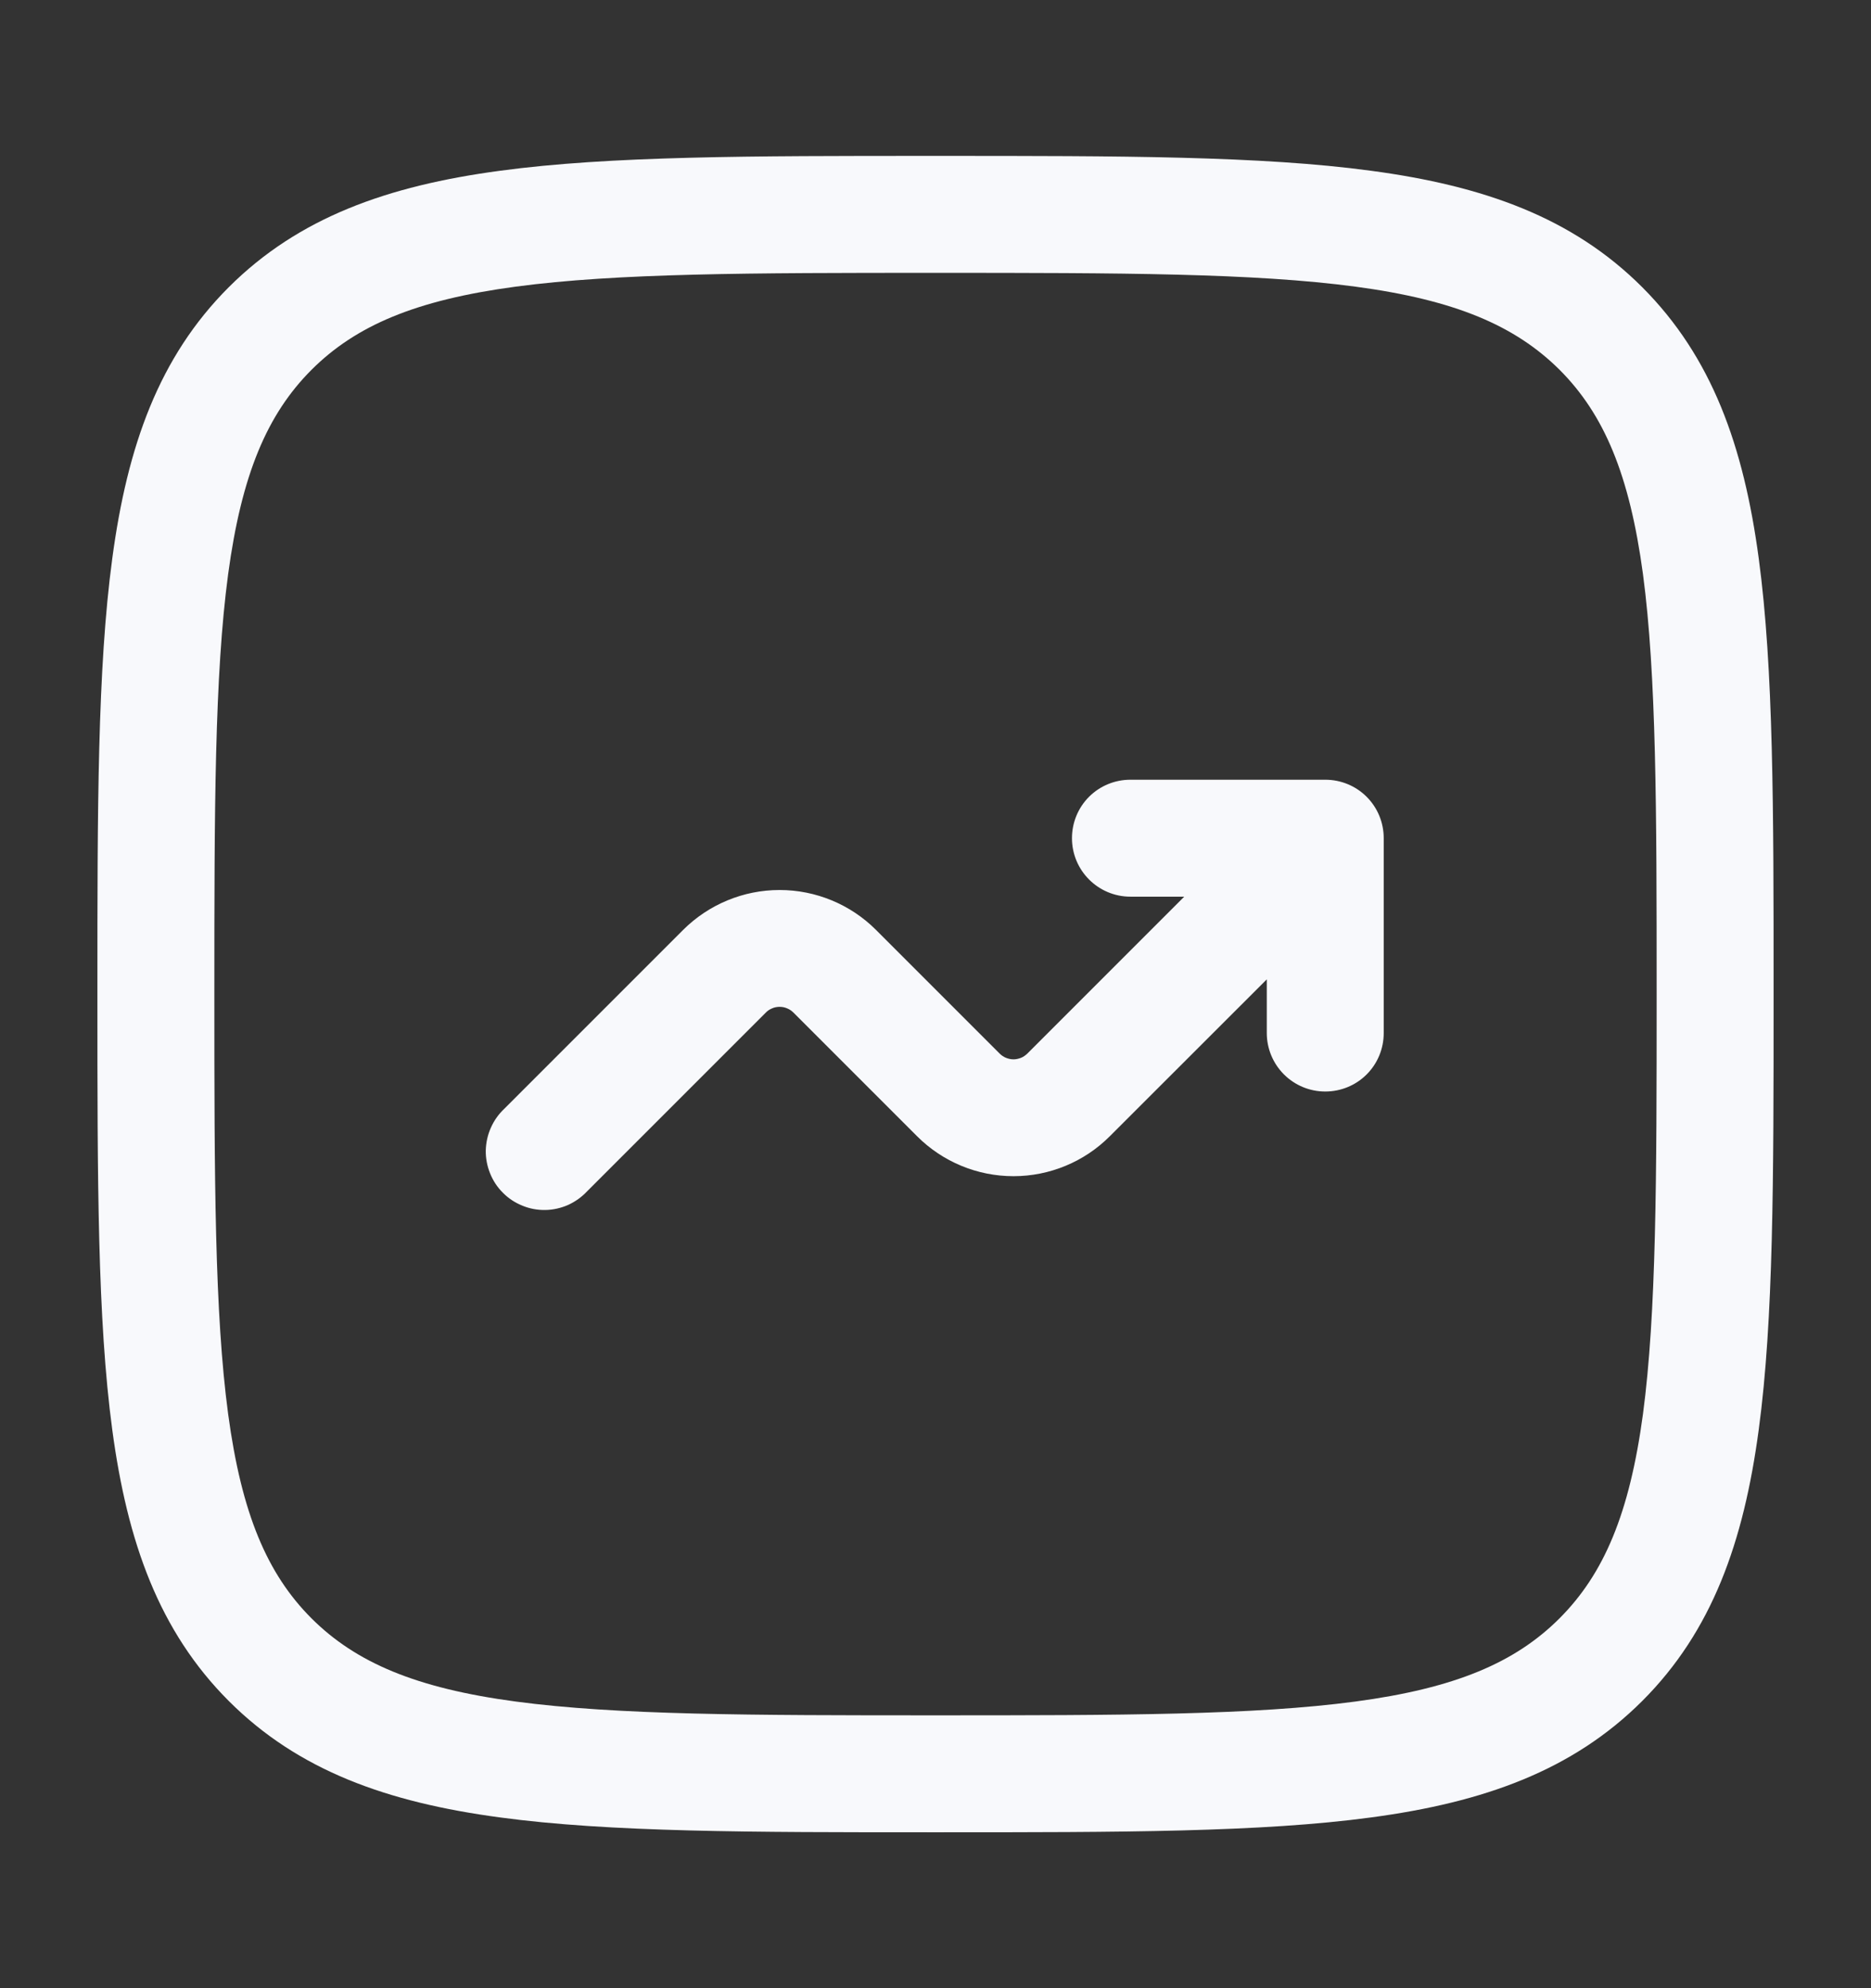 <svg width="16" height="17" viewBox="0 0 16 17" fill="none" xmlns="http://www.w3.org/2000/svg">
<rect x="0" y="0" width="16" height="17" fill="#333333" stroke="none"/>
<path d="M9.167 7.167C9.167 7.443 9.391 7.667 9.667 7.667H10.127L8.785 9.009C8.769 9.024 8.751 9.037 8.731 9.045C8.71 9.053 8.689 9.058 8.667 9.058C8.645 9.058 8.623 9.053 8.603 9.045C8.583 9.037 8.564 9.024 8.549 9.009L7.491 7.951C7.273 7.733 6.976 7.61 6.667 7.61C6.357 7.61 6.061 7.733 5.842 7.951L4.313 9.48C4.264 9.526 4.225 9.581 4.198 9.642C4.17 9.704 4.156 9.77 4.154 9.837C4.153 9.904 4.166 9.971 4.191 10.033C4.216 10.095 4.253 10.152 4.301 10.199C4.348 10.247 4.405 10.284 4.467 10.309C4.529 10.335 4.596 10.347 4.663 10.346C4.73 10.345 4.796 10.33 4.858 10.303C4.919 10.275 4.974 10.236 5.02 10.187L6.549 8.658C6.564 8.642 6.583 8.63 6.603 8.622C6.623 8.613 6.645 8.609 6.667 8.609C6.689 8.609 6.71 8.613 6.731 8.622C6.751 8.63 6.769 8.642 6.785 8.658L7.842 9.715C8.061 9.934 8.357 10.057 8.667 10.057C8.976 10.057 9.273 9.934 9.491 9.715L10.833 8.374V8.833C10.833 8.966 10.886 9.093 10.98 9.187C11.074 9.281 11.201 9.333 11.333 9.333C11.466 9.333 11.593 9.281 11.687 9.187C11.781 9.093 11.833 8.966 11.833 8.833V7.167C11.833 7.034 11.781 6.907 11.687 6.813C11.593 6.719 11.466 6.667 11.333 6.667H9.667C9.534 6.667 9.407 6.719 9.313 6.813C9.219 6.907 9.167 7.034 9.167 7.167Z" fill="#F8F9FC"/>
<path fill-rule="evenodd" clip-rule="evenodd" d="M7.962 1.333C6.423 1.333 5.217 1.333 4.276 1.46C3.313 1.589 2.553 1.86 1.956 2.456C1.359 3.053 1.089 3.813 0.96 4.776C0.833 5.717 0.833 6.923 0.833 8.462V8.538C0.833 10.077 0.833 11.283 0.96 12.225C1.089 13.187 1.36 13.947 1.956 14.544C2.553 15.141 3.313 15.411 4.276 15.54C5.217 15.667 6.423 15.667 7.962 15.667H8.038C9.578 15.667 10.784 15.667 11.725 15.54C12.688 15.411 13.447 15.14 14.044 14.544C14.641 13.947 14.911 13.187 15.04 12.224C15.167 11.283 15.167 10.077 15.167 8.538V8.462C15.167 6.923 15.167 5.717 15.04 4.775C14.911 3.813 14.64 3.053 14.044 2.456C13.447 1.859 12.688 1.589 11.724 1.46C10.784 1.333 9.578 1.333 8.038 1.333H7.962ZM2.663 3.163C3.043 2.783 3.557 2.565 4.41 2.451C5.276 2.335 6.415 2.333 8 2.333C9.585 2.333 10.724 2.335 11.591 2.451C12.444 2.565 12.957 2.784 13.338 3.163C13.717 3.543 13.935 4.057 14.05 4.909C14.165 5.776 14.167 6.915 14.167 8.5C14.167 10.085 14.165 11.224 14.05 12.091C13.935 12.943 13.716 13.457 13.337 13.837C12.957 14.217 12.444 14.435 11.591 14.549C10.724 14.665 9.585 14.667 8 14.667C6.415 14.667 5.276 14.665 4.41 14.549C3.557 14.435 3.043 14.216 2.663 13.837C2.284 13.457 2.066 12.943 1.951 12.091C1.835 11.224 1.833 10.085 1.833 8.5C1.833 6.915 1.835 5.776 1.951 4.909C2.066 4.057 2.284 3.543 2.663 3.163Z" fill="#F8F9FC"/>
</svg>
